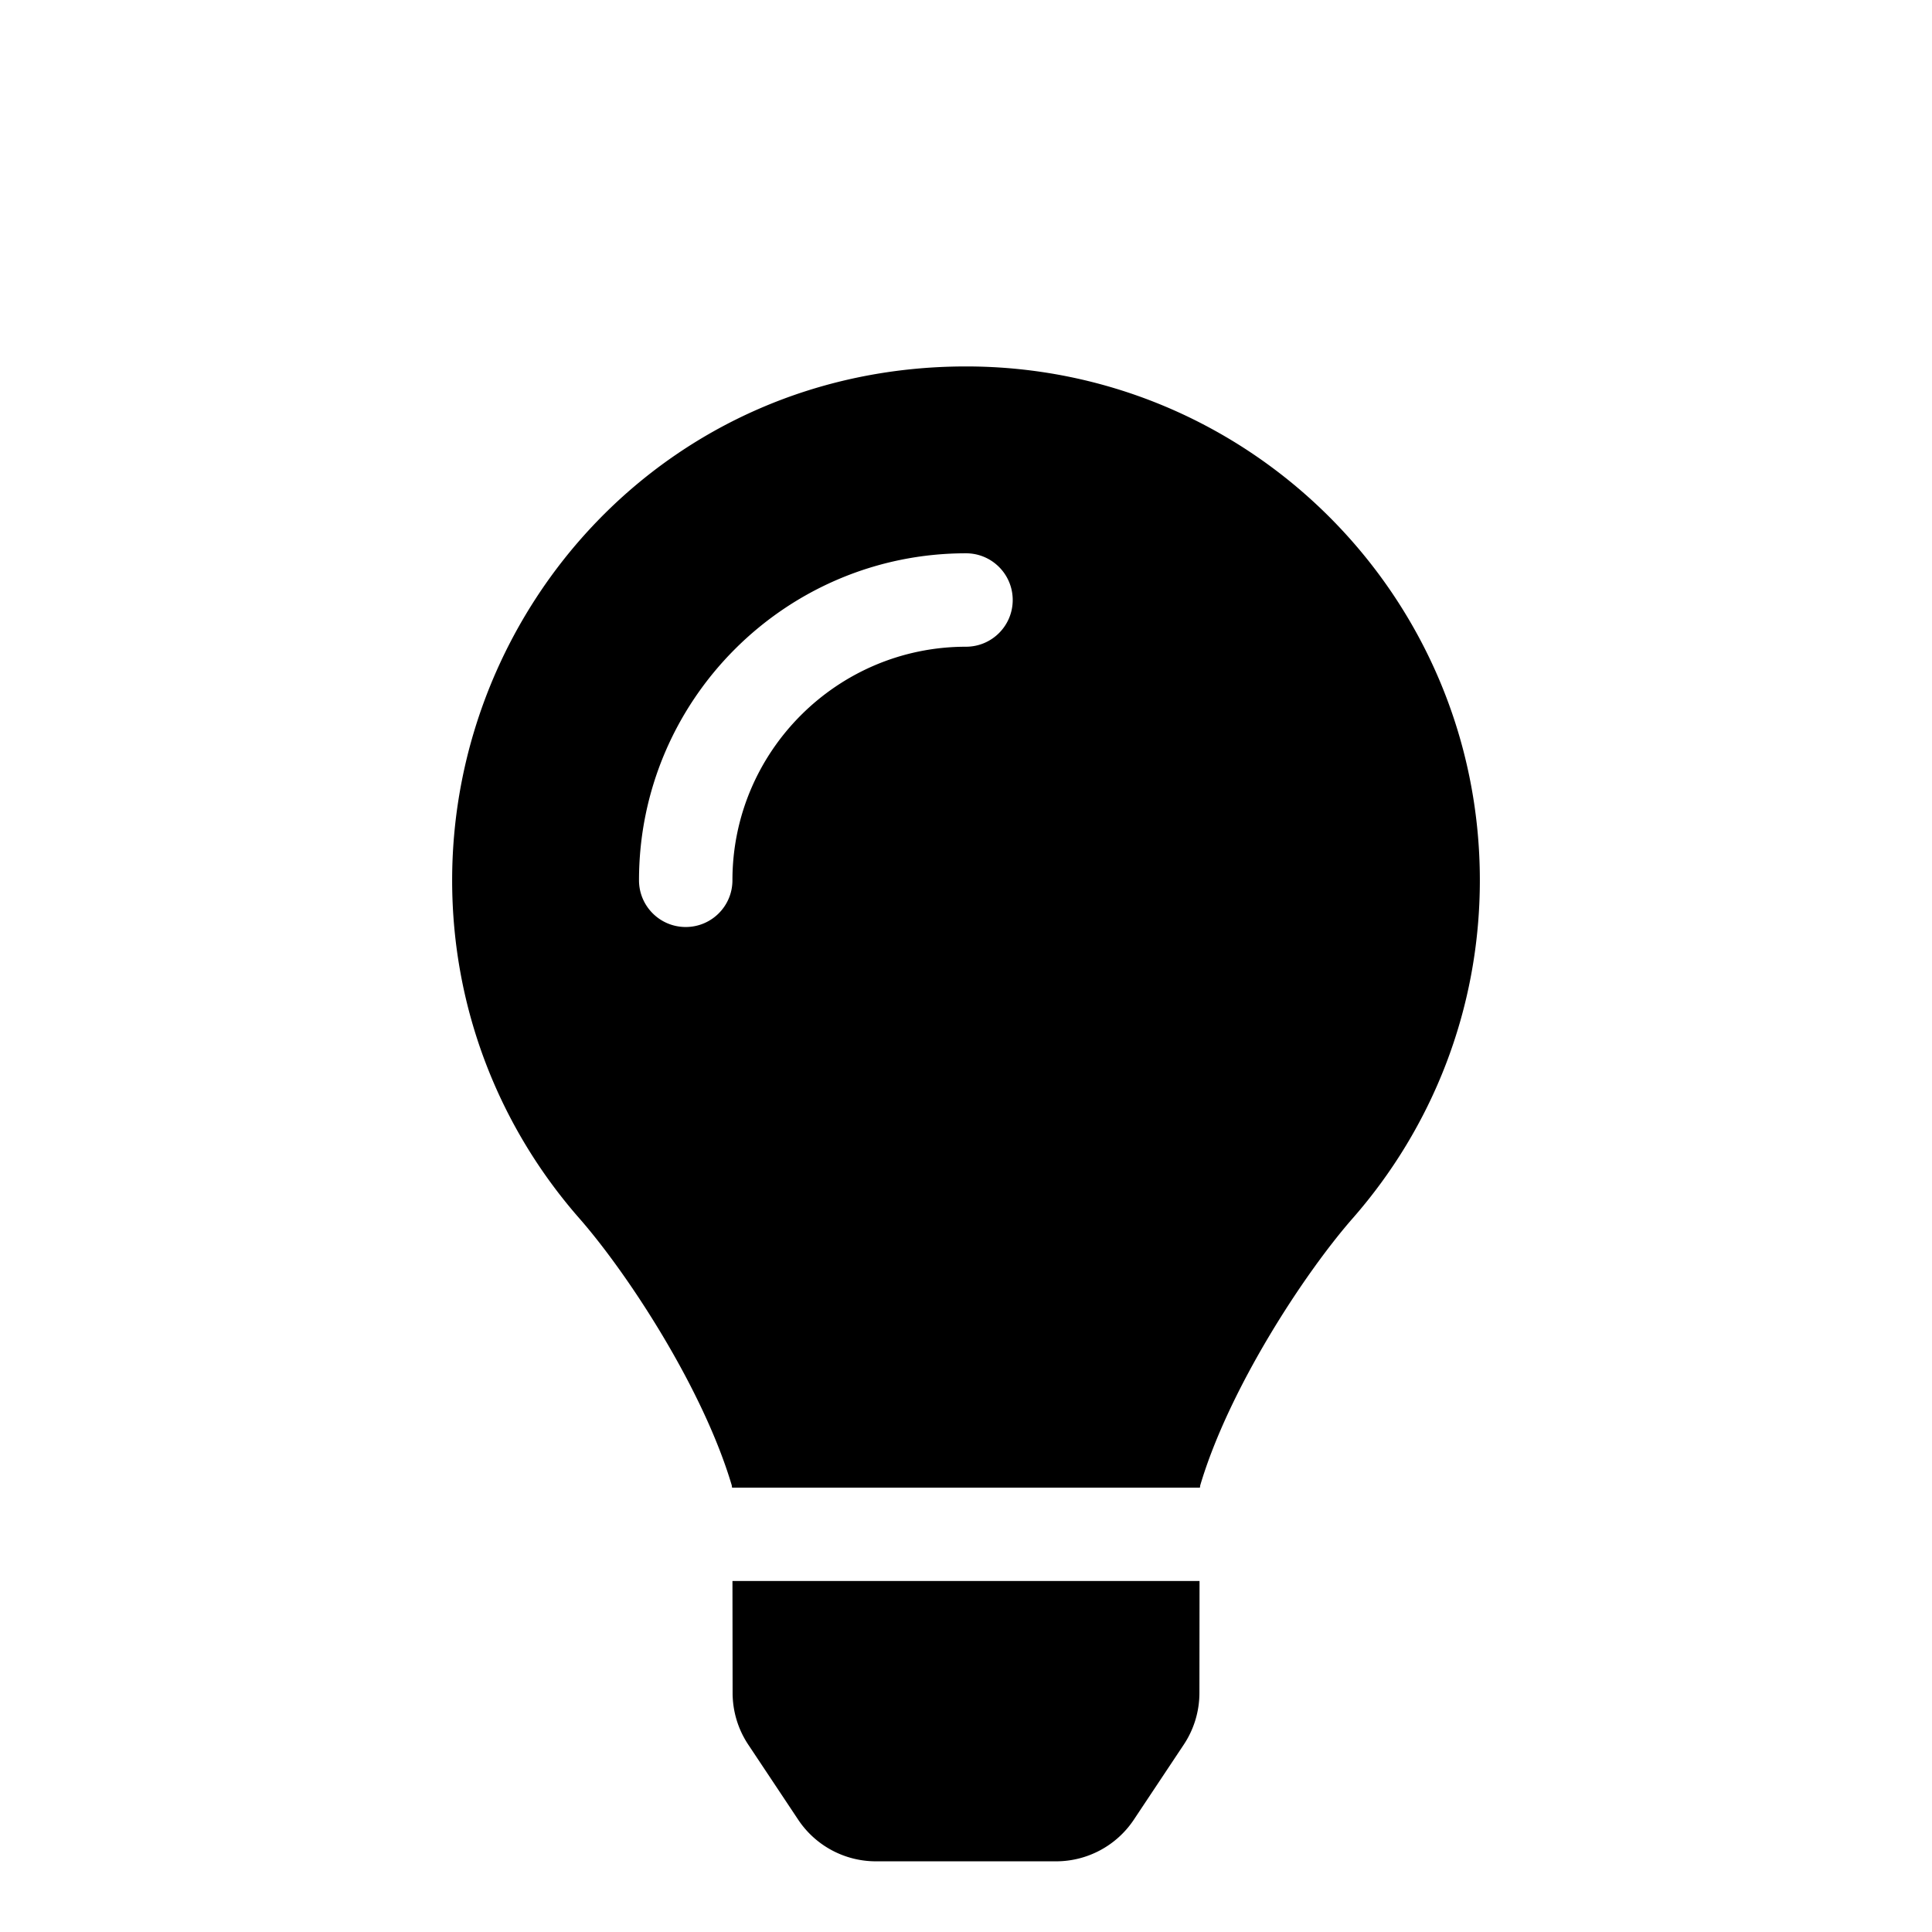 <?xml version="1.0" encoding="UTF-8" standalone="no"?>
<svg
   xmlns:dc="http://purl.org/dc/elements/1.1/"
   xmlns:cc="http://creativecommons.org/ns#"
   xmlns:rdf="http://www.w3.org/1999/02/22-rdf-syntax-ns#"
   xmlns:svg="http://www.w3.org/2000/svg"
   xmlns="http://www.w3.org/2000/svg"
   xmlns:sodipodi="http://sodipodi.sourceforge.net/DTD/sodipodi-0.dtd"
   xmlns:inkscape="http://www.inkscape.org/namespaces/inkscape"
   inkscape:version="1.0 (4035a4fb49, 2020-05-01)"
   height="512"
   width="512"
   sodipodi:docname="bulb_off.svg"
   id="svg4"
   version="1.1"
   viewBox="0 0 512 512"
   role="img"
   class="svg-inline--fa fa-lightbulb fa-w-11"
   data-icon="lightbulb"
   data-prefix="fas"
   focusable="false"
   aria-hidden="true">
  <defs
     id="defs8" />
  <sodipodi:namedview
     inkscape:current-layer="svg4"
     inkscape:window-maximized="1"
     inkscape:window-y="-8"
     inkscape:window-x="1912"
     inkscape:cy="148.13877"
     inkscape:cx="319.77441"
     inkscape:zoom="0.83007813"
     showgrid="false"
     id="namedview6"
     inkscape:window-height="1177"
     inkscape:window-width="1920"
     inkscape:pageshadow="2"
     inkscape:pageopacity="0"
     guidetolerance="10"
     gridtolerance="10"
     objecttolerance="10"
     borderopacity="1"
     bordercolor="#666666"
     pagecolor="#ffffff" />
  <path
     style="stroke-width:0.774"
     id="path2"
     d="m 194.148,448.656 c 0.008,4.867 1.447,9.633 4.147,13.687 l 13.223,19.877 a 24.752,24.752 0 0 0 20.612,11.049 h 47.747 a 24.752,24.752 0 0 0 20.612,-11.049 l 13.223,-19.877 a 24.751,24.751 0 0 0 4.147,-13.687 l 0.031,-29.673 H 194.109 Z M 119.823,233.288 c 0,34.33 12.728,65.651 33.704,89.583 12.782,14.585 32.775,45.054 40.396,70.758 0.031,0.201 0.054,0.402 0.085,0.604 h 123.983 c 0.031,-0.201 0.054,-0.395 0.085,-0.604 7.621,-25.703 27.614,-56.173 40.396,-70.758 20.976,-23.931 33.704,-55.252 33.704,-89.583 0,-75.354 -61.194,-136.409 -136.602,-136.177 C 176.646,97.351 119.823,161.308 119.823,233.288 Z M 256,171.389 c -34.129,0 -61.898,27.769 -61.898,61.898 0,6.84 -5.54,12.38 -12.38,12.38 -6.84,0 -12.38,-5.54 -12.38,-12.38 0,-47.786 38.872,-86.658 86.658,-86.658 6.84,0 12.38,5.54 12.38,12.38 0,6.84 -5.54,12.38 -12.38,12.38 z"
     fill="currentColor" />
</svg>
